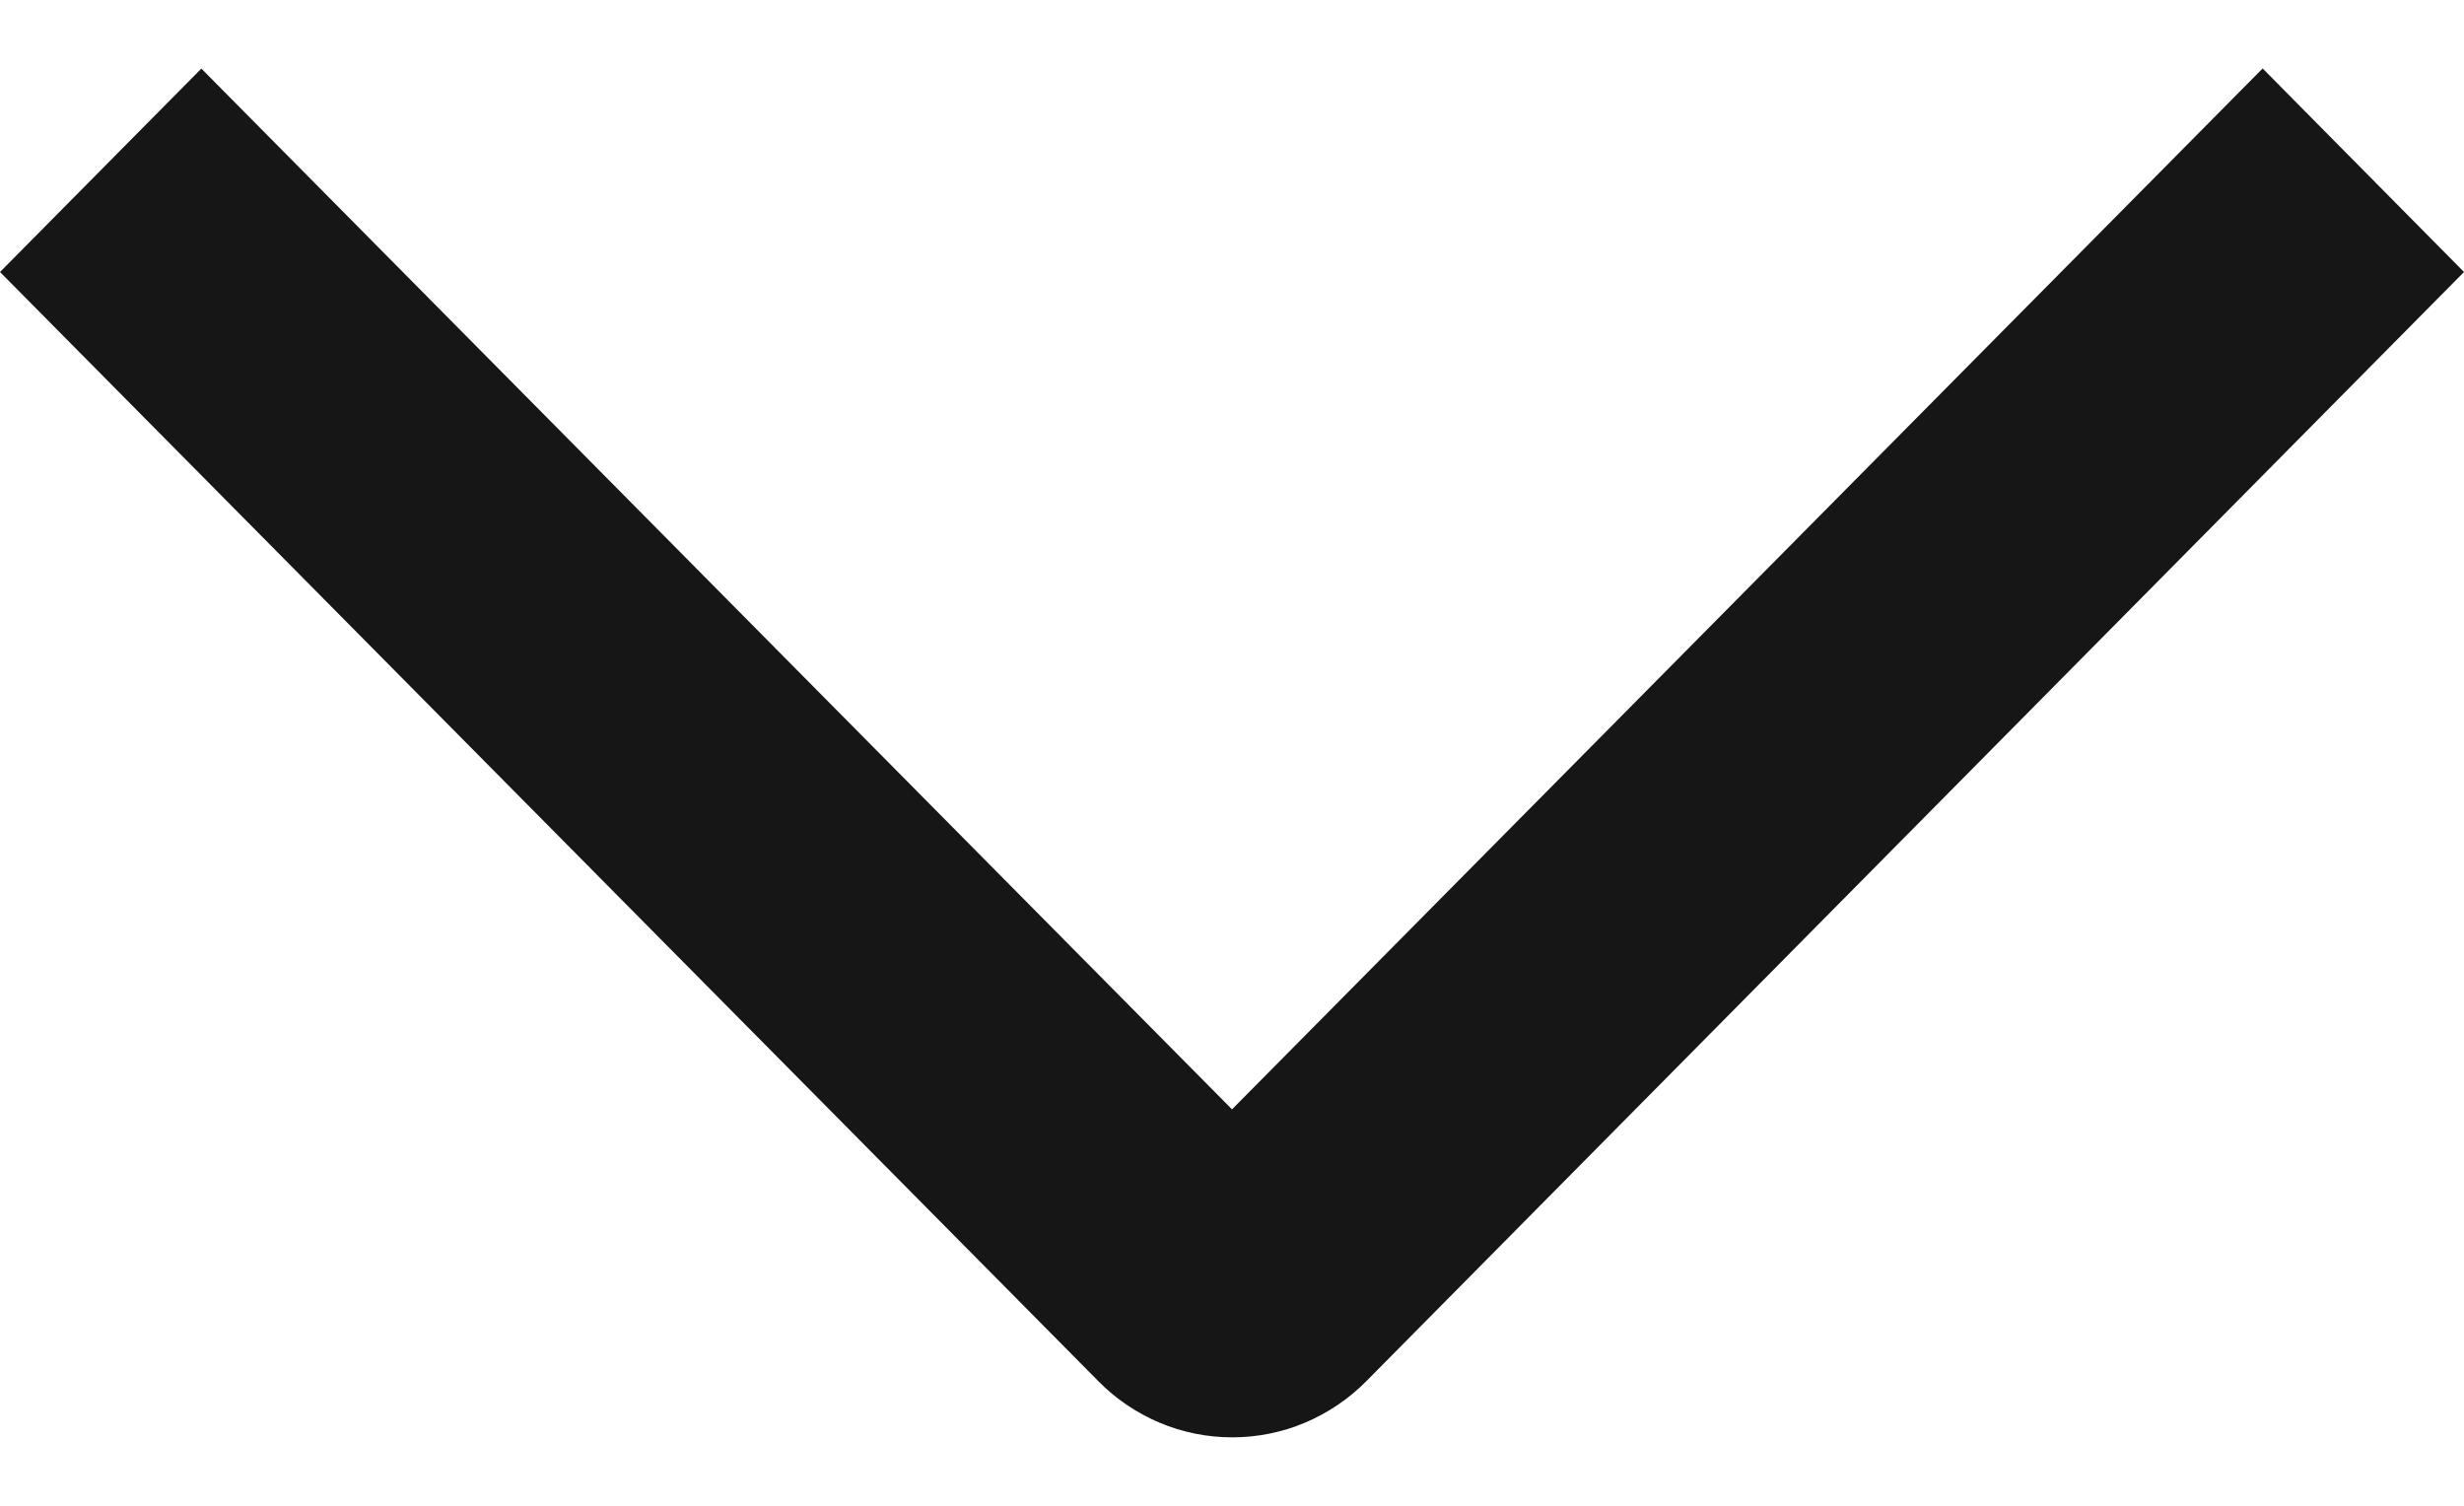 <svg width="18" height="11" viewBox="0 0 18 11" fill="none" xmlns="http://www.w3.org/2000/svg">
<path d="M16.529 0.5L18 1.987L9.983 10.088C9.854 10.219 9.701 10.322 9.533 10.393C9.365 10.464 9.184 10.5 9.002 10.5C8.82 10.5 8.639 10.464 8.471 10.393C8.303 10.322 8.15 10.219 8.022 10.088L3.72104e-07 1.987L1.471 0.501L9 8.104L16.529 0.5Z" fill="#161616"/>
</svg>
